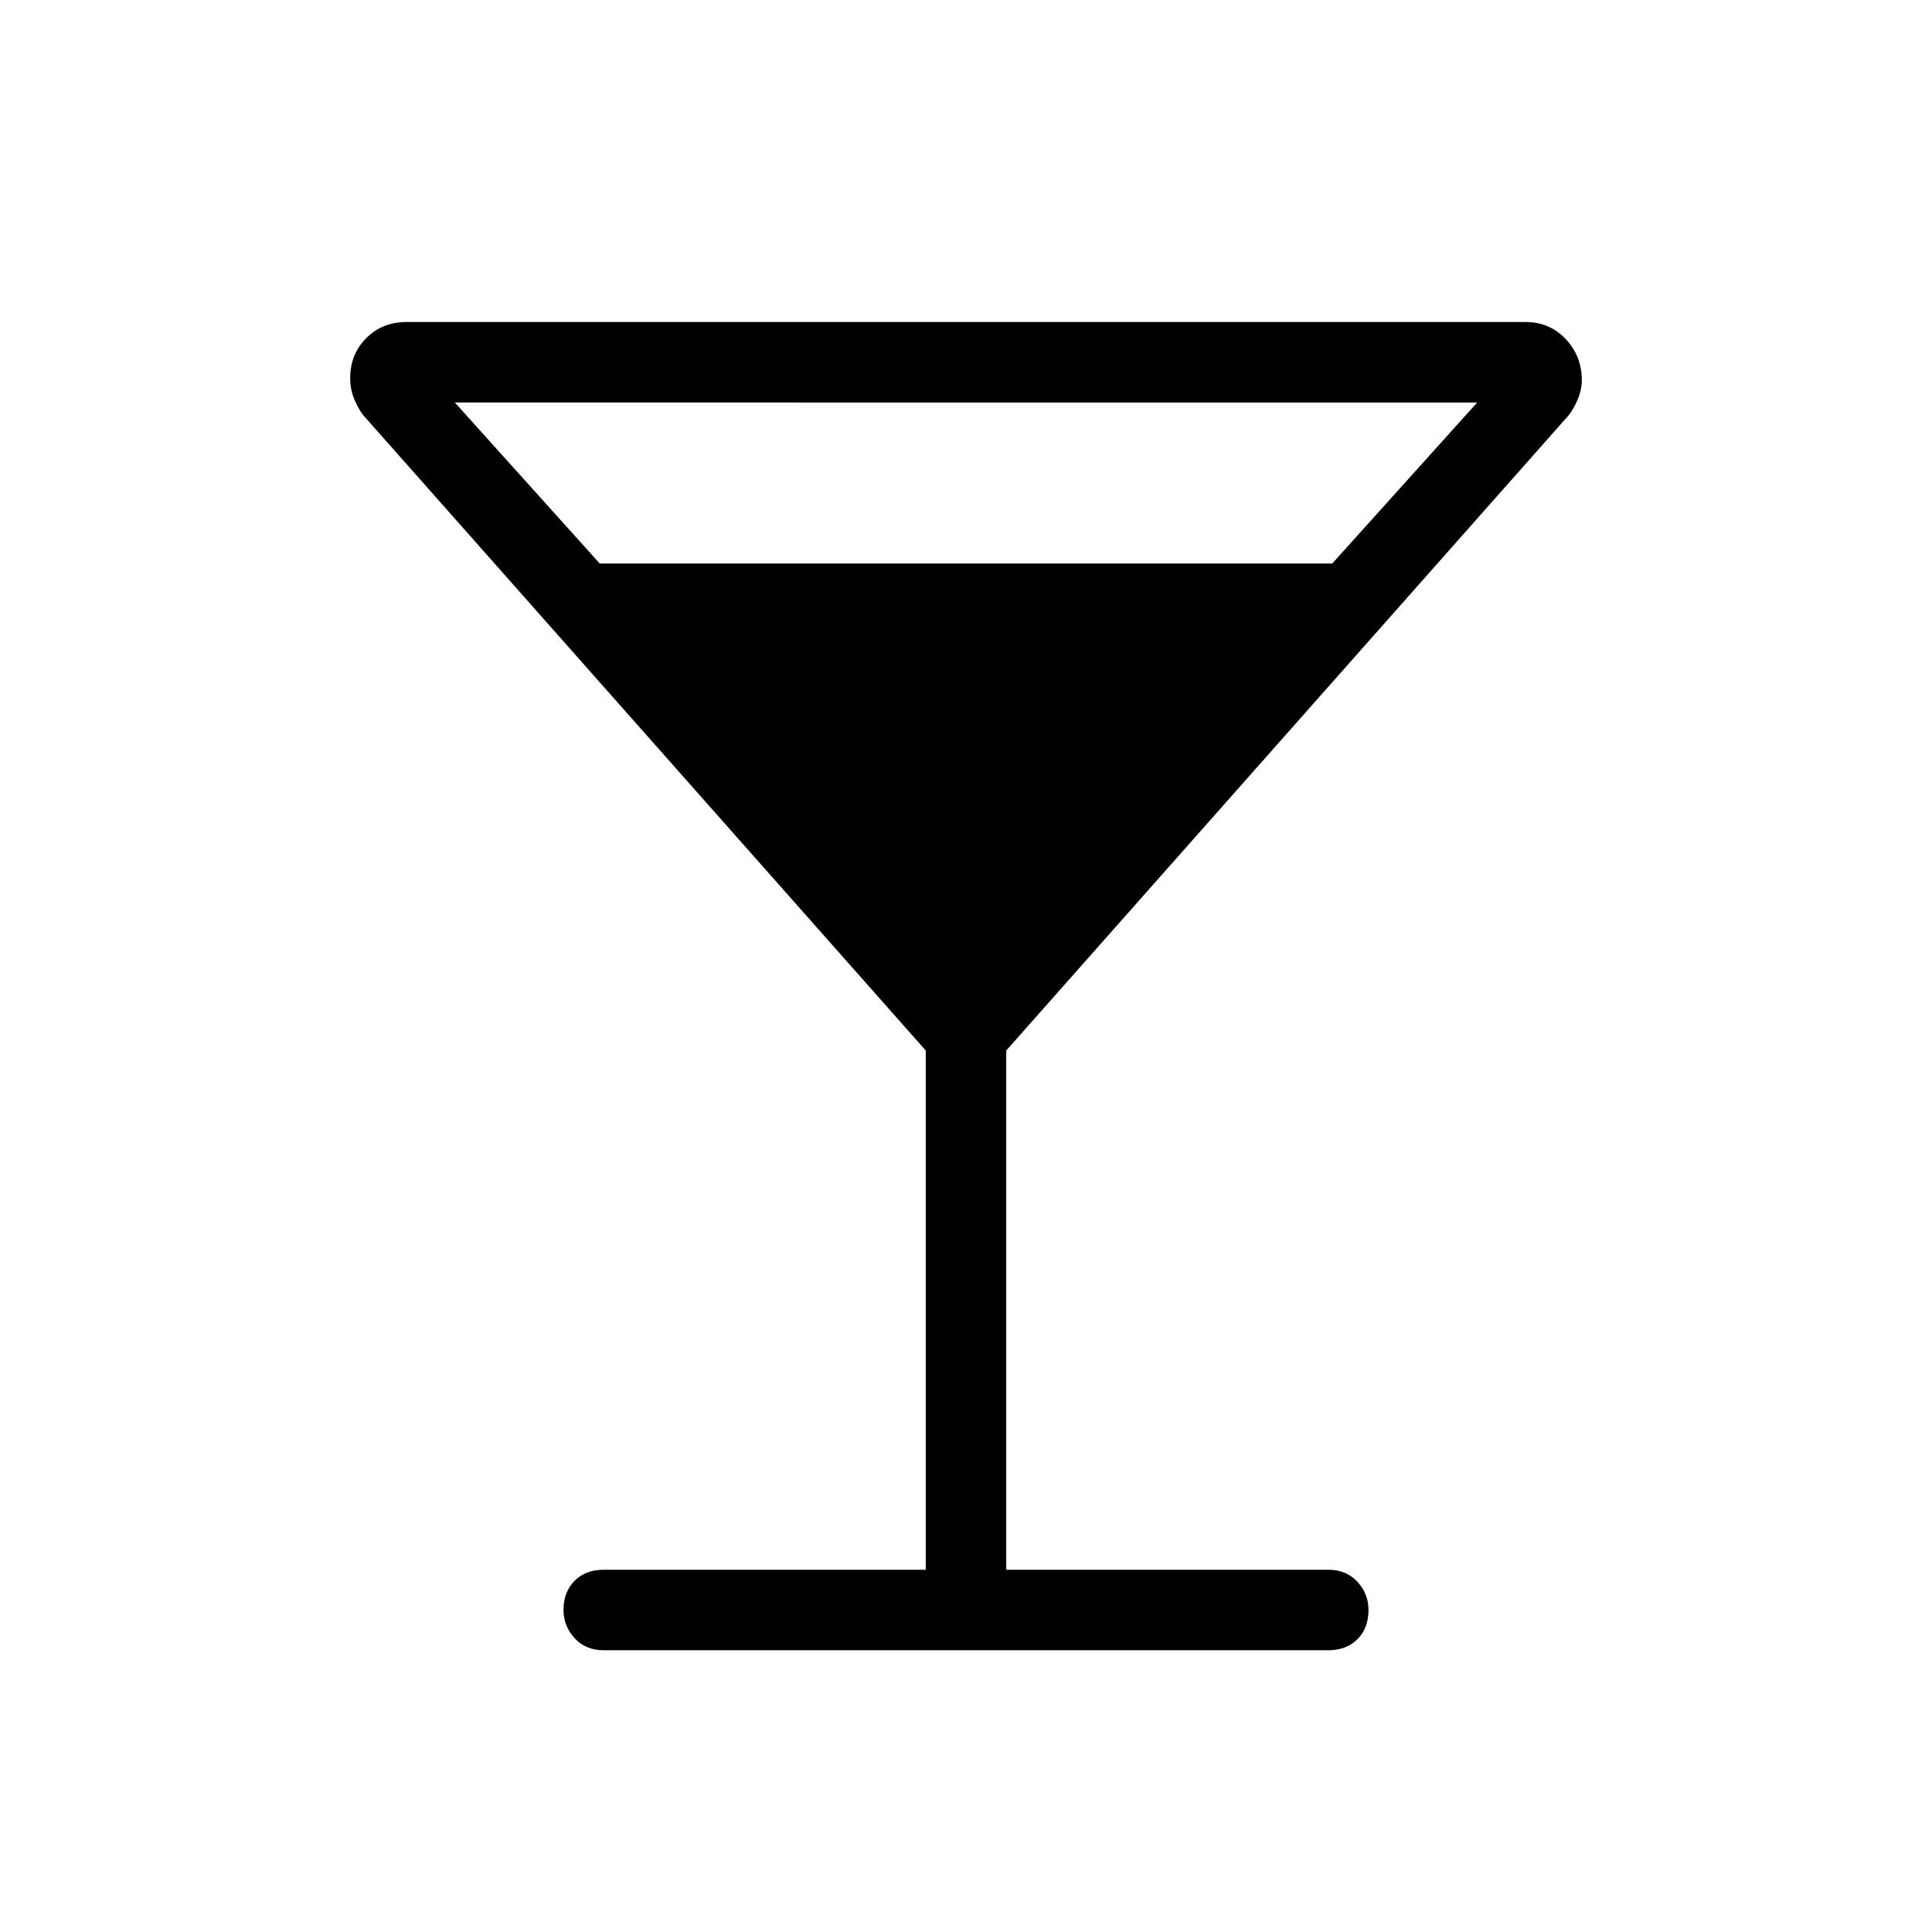 <svg xmlns="http://www.w3.org/2000/svg" height="24" width="24"><path d="M7.5 20.5q-.225 0-.362-.15Q7 20.2 7 20q0-.225.138-.363.137-.137.362-.137h4v-6.45L4.55 5.2q-.075-.075-.137-.213Q4.35 4.85 4.35 4.7q0-.3.2-.5t.5-.2h13.9q.3 0 .5.212.2.213.2.513 0 .125-.062.262-.063.138-.138.213l-6.95 7.85v6.45h4q.225 0 .363.15.137.15.137.35 0 .225-.137.363-.138.137-.363.137ZM7.45 7h9.1l1.8-2H5.65Z"/></svg>